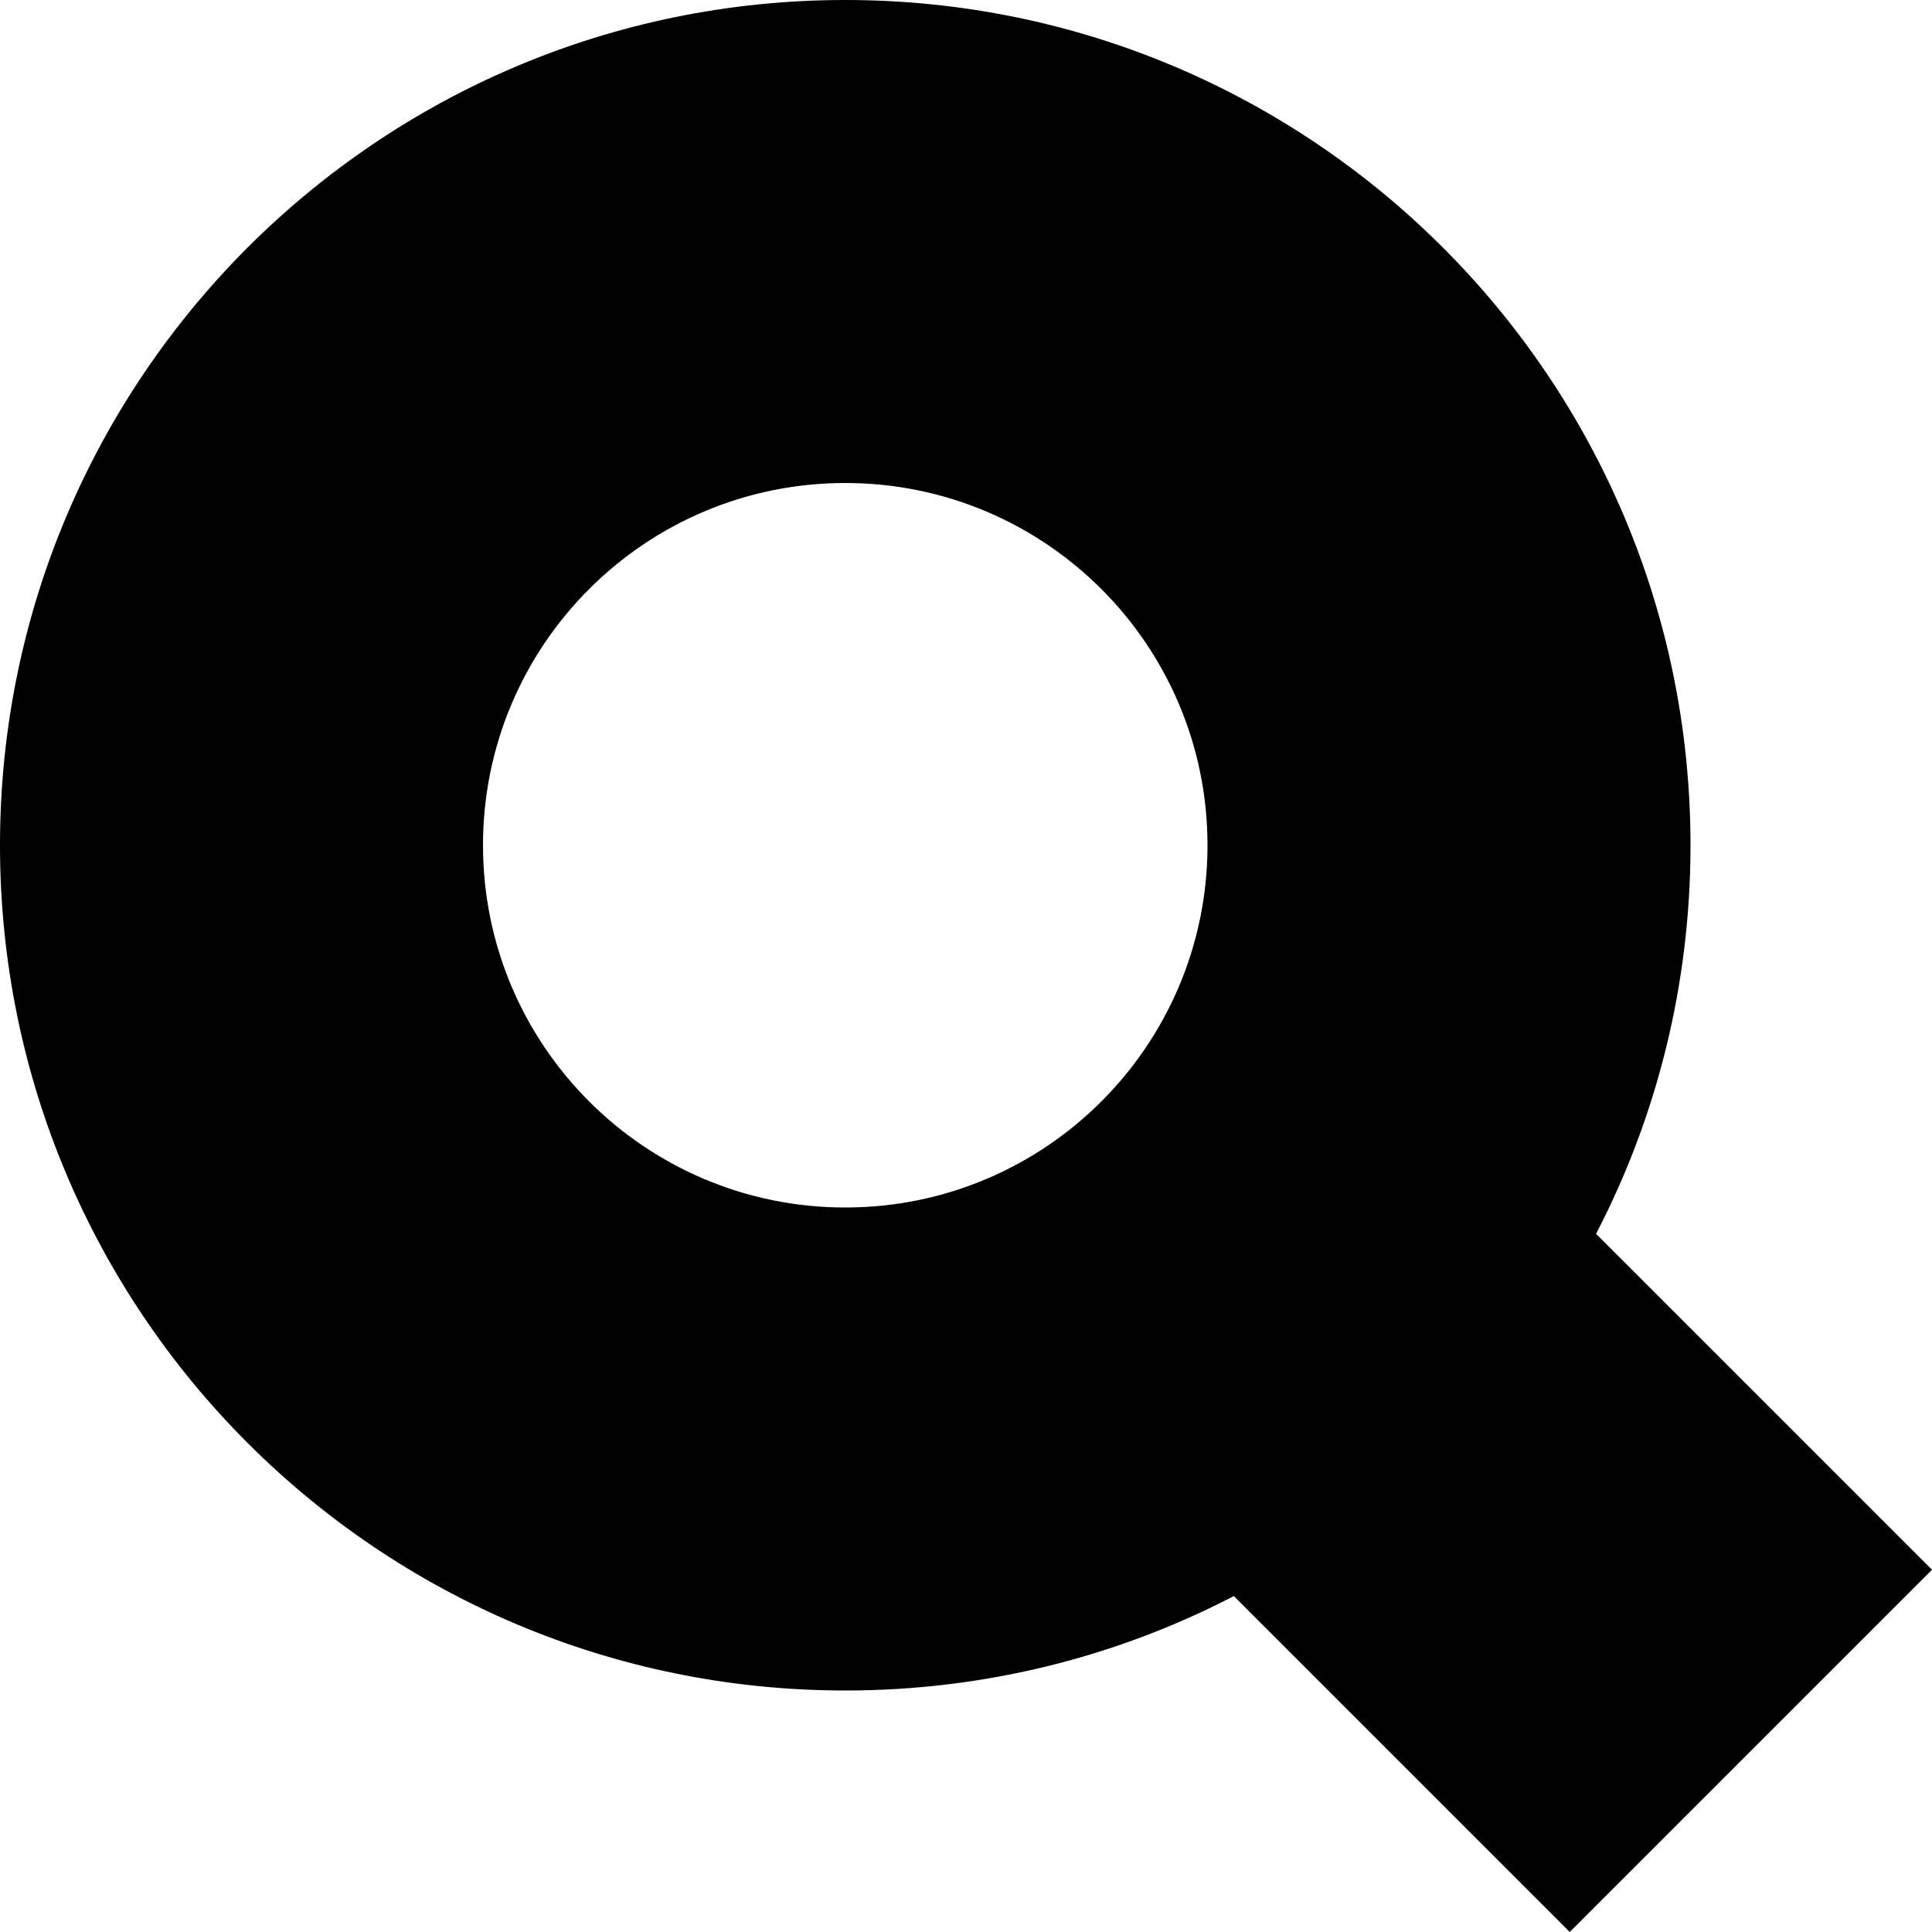<svg xmlns="http://www.w3.org/2000/svg" fill="none" viewBox="0 0 16 16" id="Search--Streamline-Block-Free">
  <desc>
    Search Streamline Icon: https://streamlinehq.com
  </desc>
  <path fill="#000000" fill-rule="evenodd" d="M0 7C0 3.134 3.134 0 7 0c3.866 0 7 3.134 7 7 0 1.16 -0.282 2.255 -0.782 3.218L16 13l-3 3 -2.782 -2.782C9.255 13.718 8.16 14 7 14c-3.866 0 -7 -3.134 -7 -7Zm7 3c-1.657 0 -3 -1.343 -3 -3s1.343 -3 3 -3C8.657 4 10 5.343 10 7s-1.343 3 -3 3Z" clip-rule="evenodd" stroke-width="1"></path>
</svg>